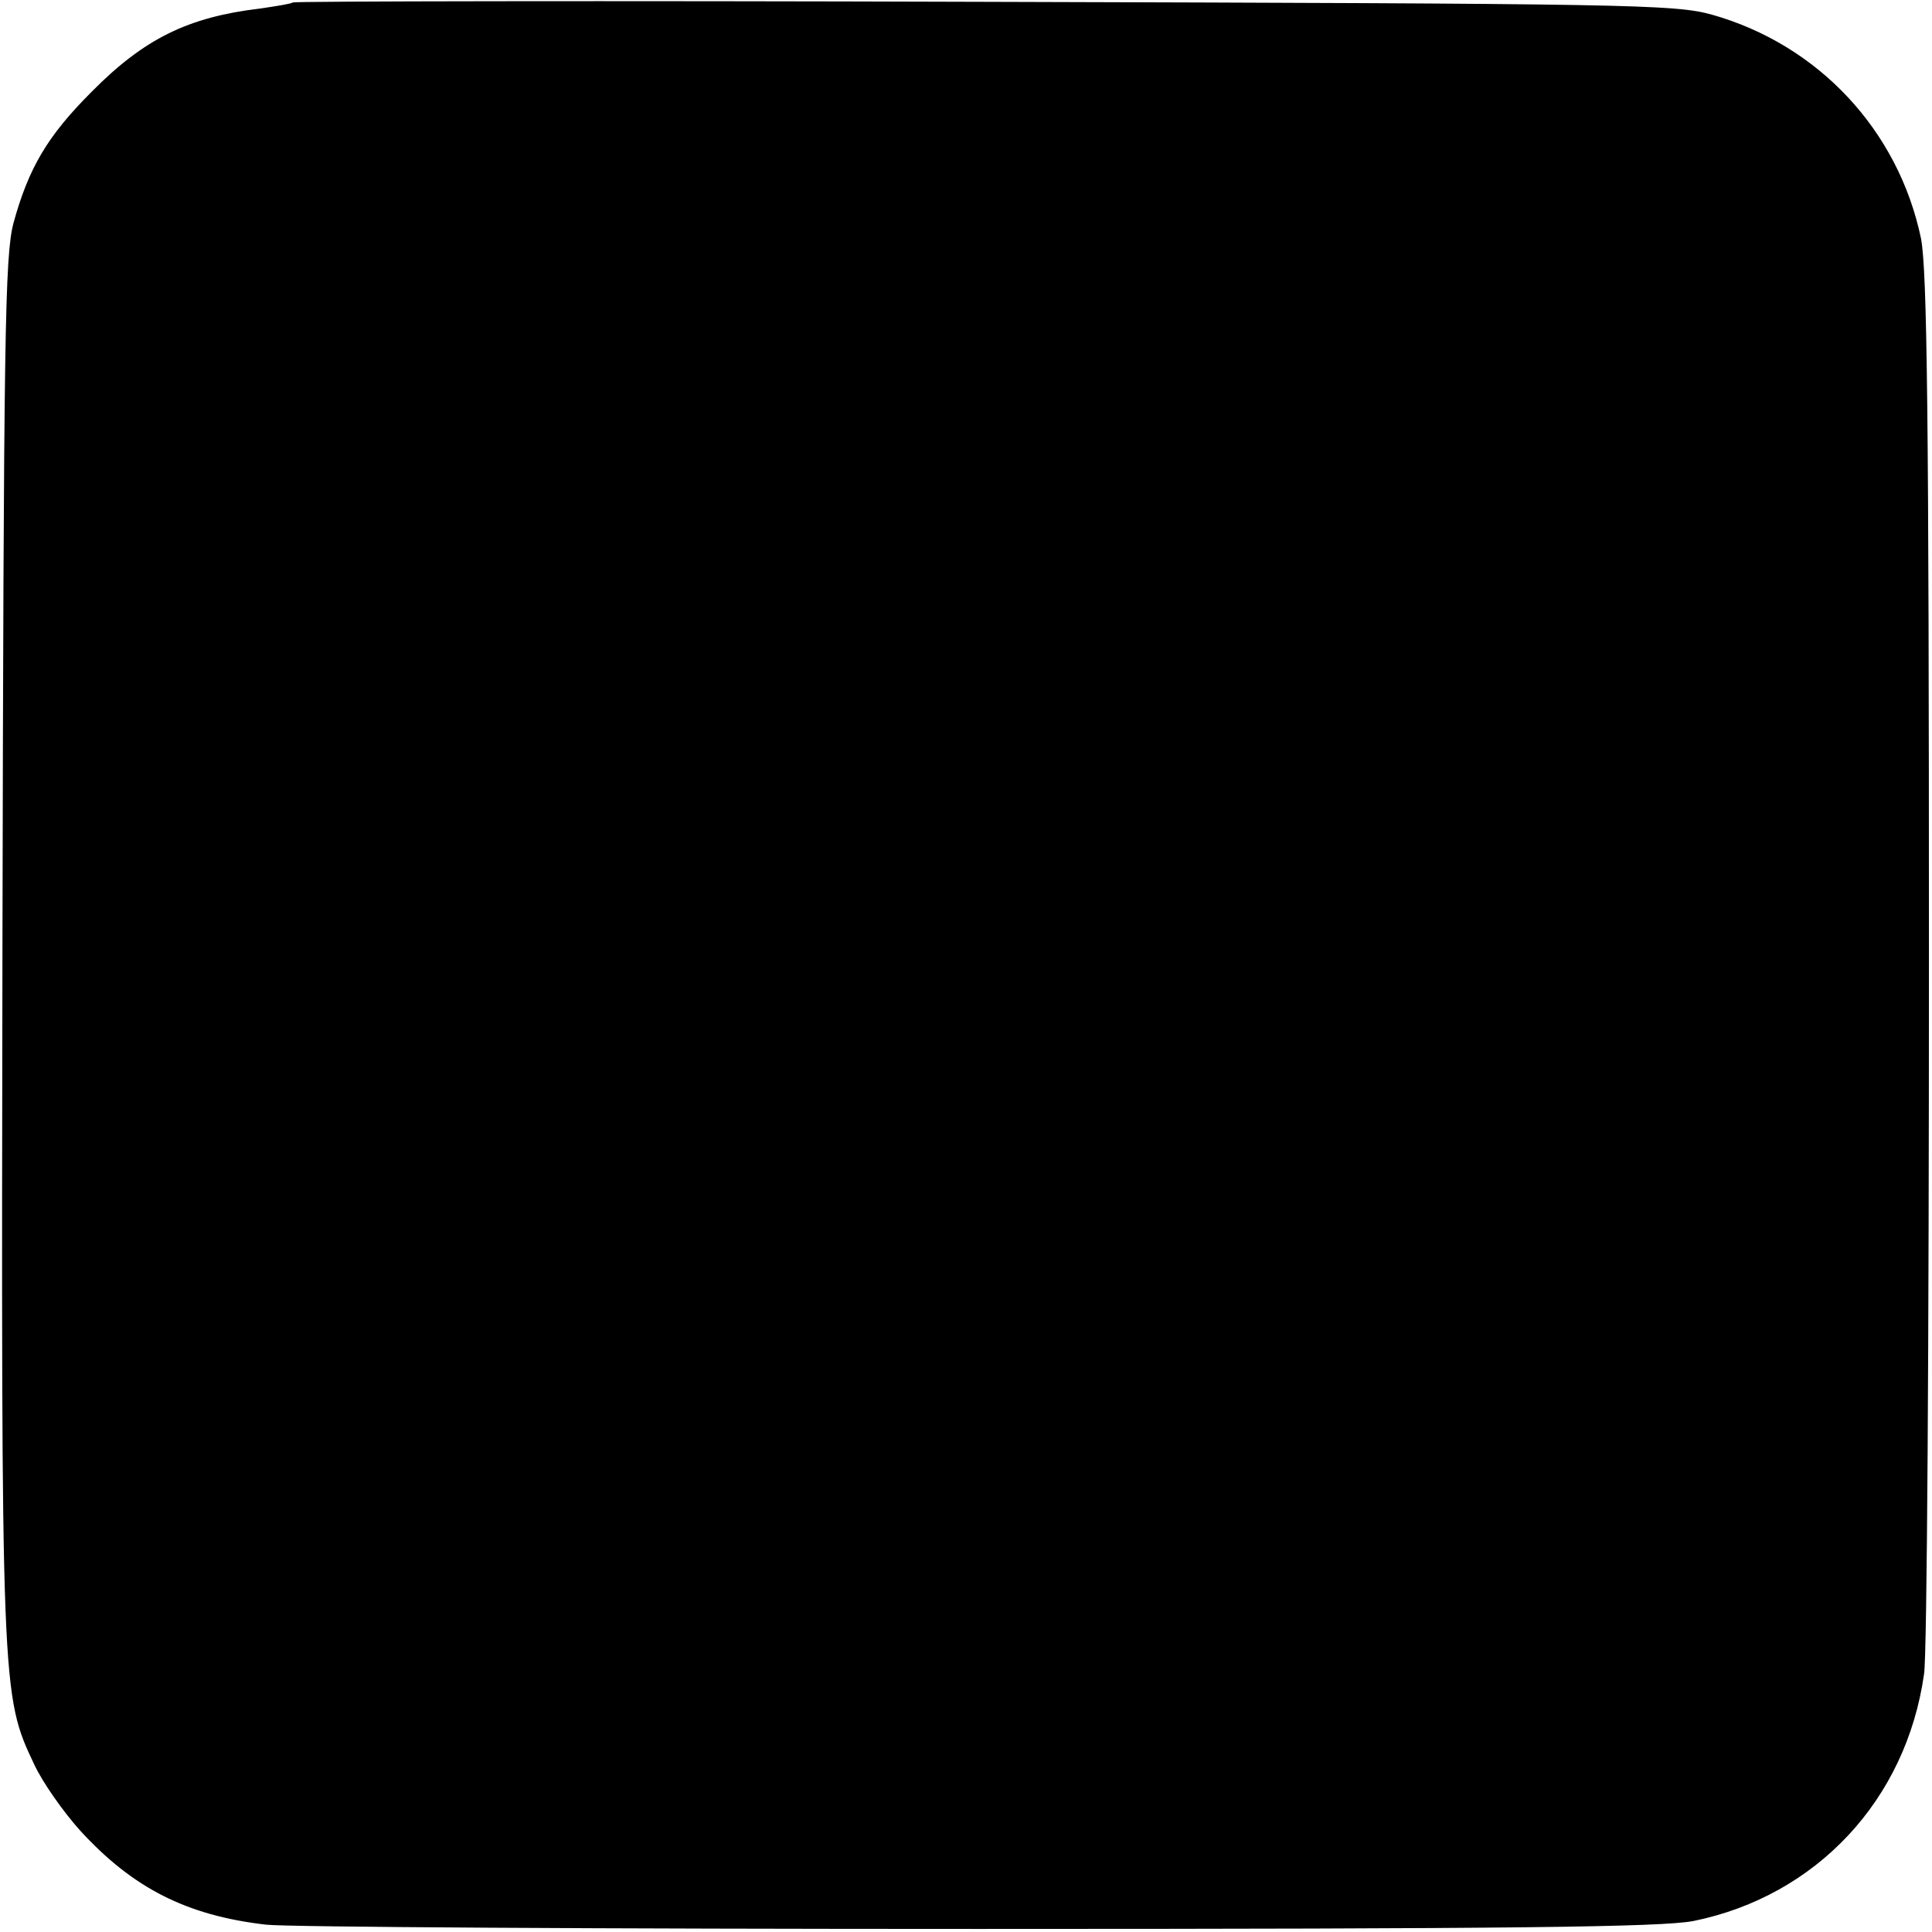 <?xml version="1.0" standalone="no"?>
<!DOCTYPE svg PUBLIC "-//W3C//DTD SVG 20010904//EN"
 "http://www.w3.org/TR/2001/REC-SVG-20010904/DTD/svg10.dtd">
<svg version="1.0" xmlns="http://www.w3.org/2000/svg"
 width="316pt" height="316pt" viewBox="0 0 316 316"
 preserveAspectRatio="xMidYMid meet">
<g transform="translate(0,316) scale(0.1,-0.1)"
fill="#000000" stroke="none">
<path d="M479 3156 c-2 -2 -26 -6 -54 -10 -117 -14 -189 -49 -275 -136 -72
-72 -103 -124 -128 -215 -14 -54 -16 -176 -18 -1185 -2 -1219 -2 -1222 52
-1336 14 -30 48 -78 75 -108 86 -94 174 -139 304 -154 33 -4 557 -7 1165 -7
879 0 1118 3 1170 13 201 41 348 198 377 404 5 29 8 555 8 1168 0 896 -3 1128
-13 1180 -37 177 -168 317 -342 366 -61 17 -134 18 -1191 21 -619 2 -1128 1
-1130 -1z"/>
</g>
</svg>
